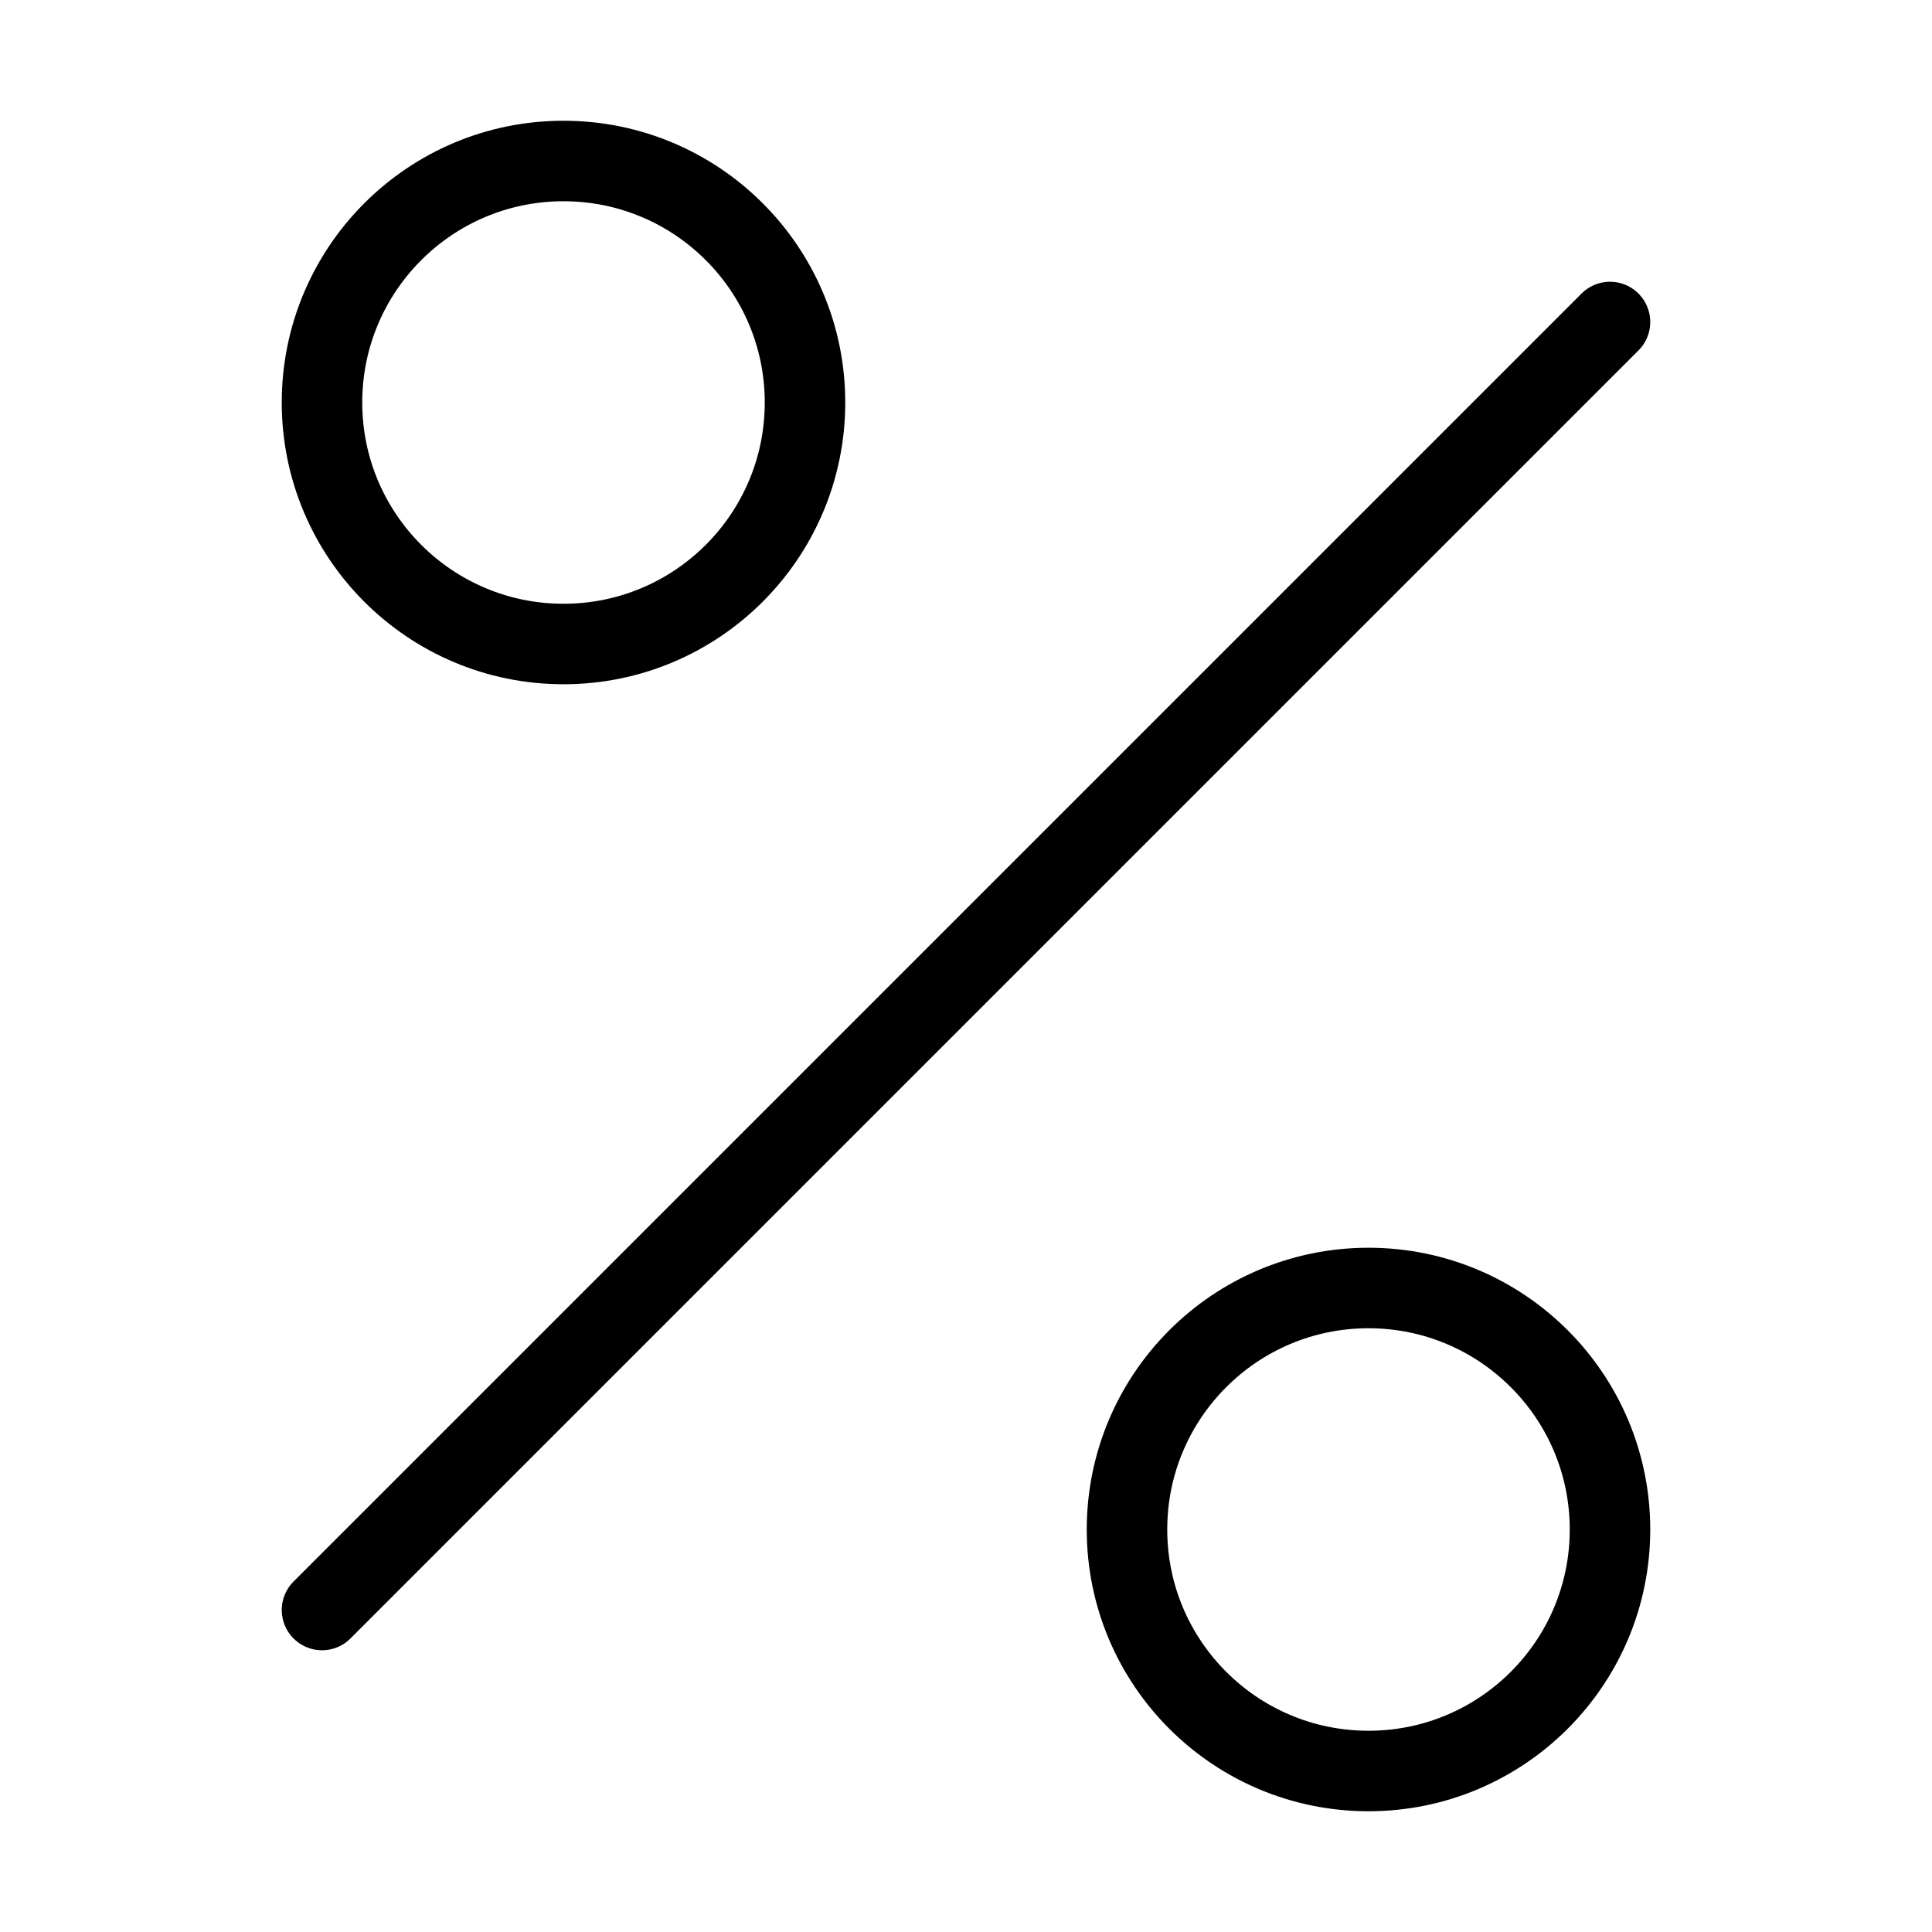 <svg xmlns="http://www.w3.org/2000/svg" xmlns:xlink="http://www.w3.org/1999/xlink" x="0px" y="0px" width="48px" height="48px" viewBox="0 0 48 48"><g  transform="translate(0, 0)">
<circle fill="none" stroke="#000000" stroke-width="2" stroke-linecap="round" stroke-miterlimit="10" cx="14" cy="10" r="6" stroke-linejoin="round"/>
<circle fill="none" stroke="#000000" stroke-width="2" stroke-linecap="round" stroke-miterlimit="10" cx="34" cy="38" r="6" stroke-linejoin="round"/>
<line data-color="color-2" fill="none" stroke="#000000" stroke-width="2" stroke-linecap="round" stroke-miterlimit="10" x1="8" y1="40" x2="40" y2="8" stroke-linejoin="round"/>
</g></svg>